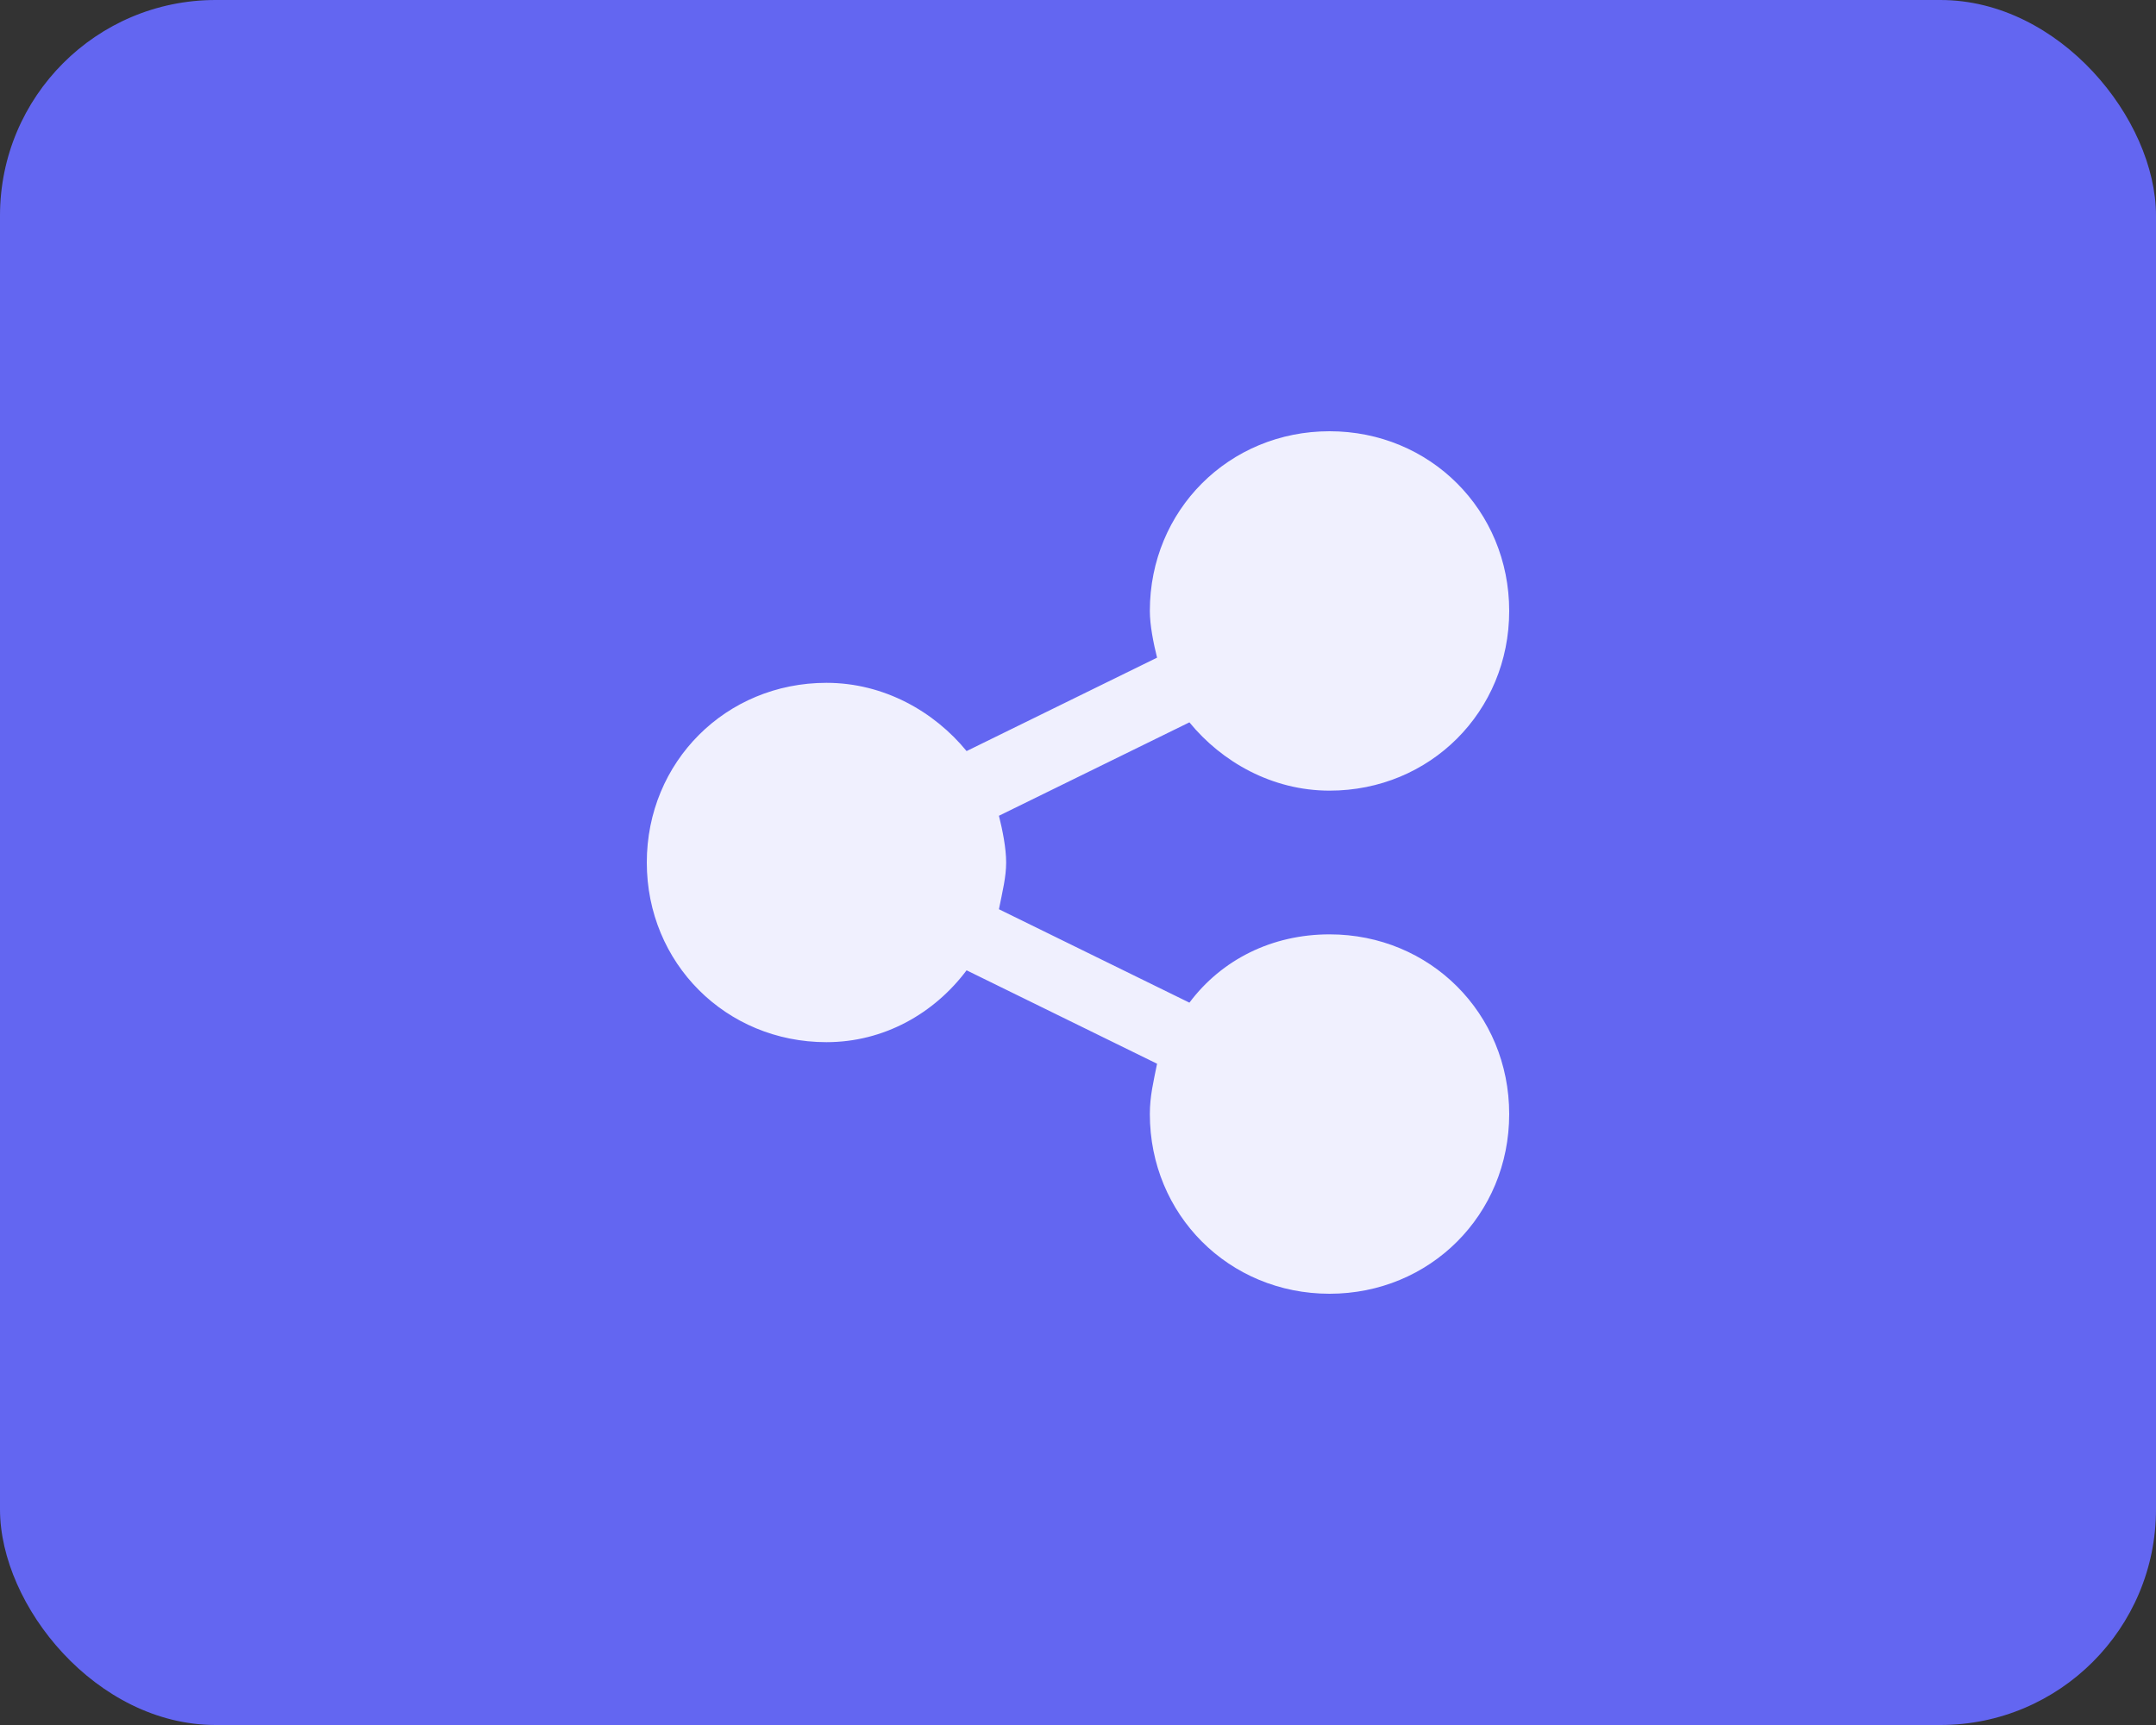<svg width="40" height="32" viewBox="0 0 40 32" fill="none" xmlns="http://www.w3.org/2000/svg">
<rect x="0" y="0" width="40" height="32" fill="#333333" stroke="none"/>
<rect width="40" height="32" rx="4" fill="#6366F1"/>
<g opacity="0.9">
<path d="M24.667 17.333C23.6 17.333 22.667 17.8 22.067 18.6L18.533 16.867C18.6 16.533 18.667 16.267 18.667 16C18.667 15.733 18.6 15.4 18.533 15.133L22.067 13.4C22.667 14.133 23.6 14.667 24.667 14.667C26.533 14.667 28 13.2 28 11.333C28 9.467 26.533 8 24.667 8C22.8 8 21.333 9.467 21.333 11.333C21.333 11.6 21.4 11.933 21.467 12.2L17.933 13.933C17.333 13.2 16.4 12.667 15.333 12.667C13.467 12.667 12 14.133 12 16C12 17.867 13.467 19.333 15.333 19.333C16.4 19.333 17.333 18.8 17.933 18L21.467 19.733C21.4 20.067 21.333 20.333 21.333 20.667C21.333 22.533 22.8 24 24.667 24C26.533 24 28 22.533 28 20.667C28 18.8 26.533 17.333 24.667 17.333Z" fill="white"/>
</g>
</svg>
